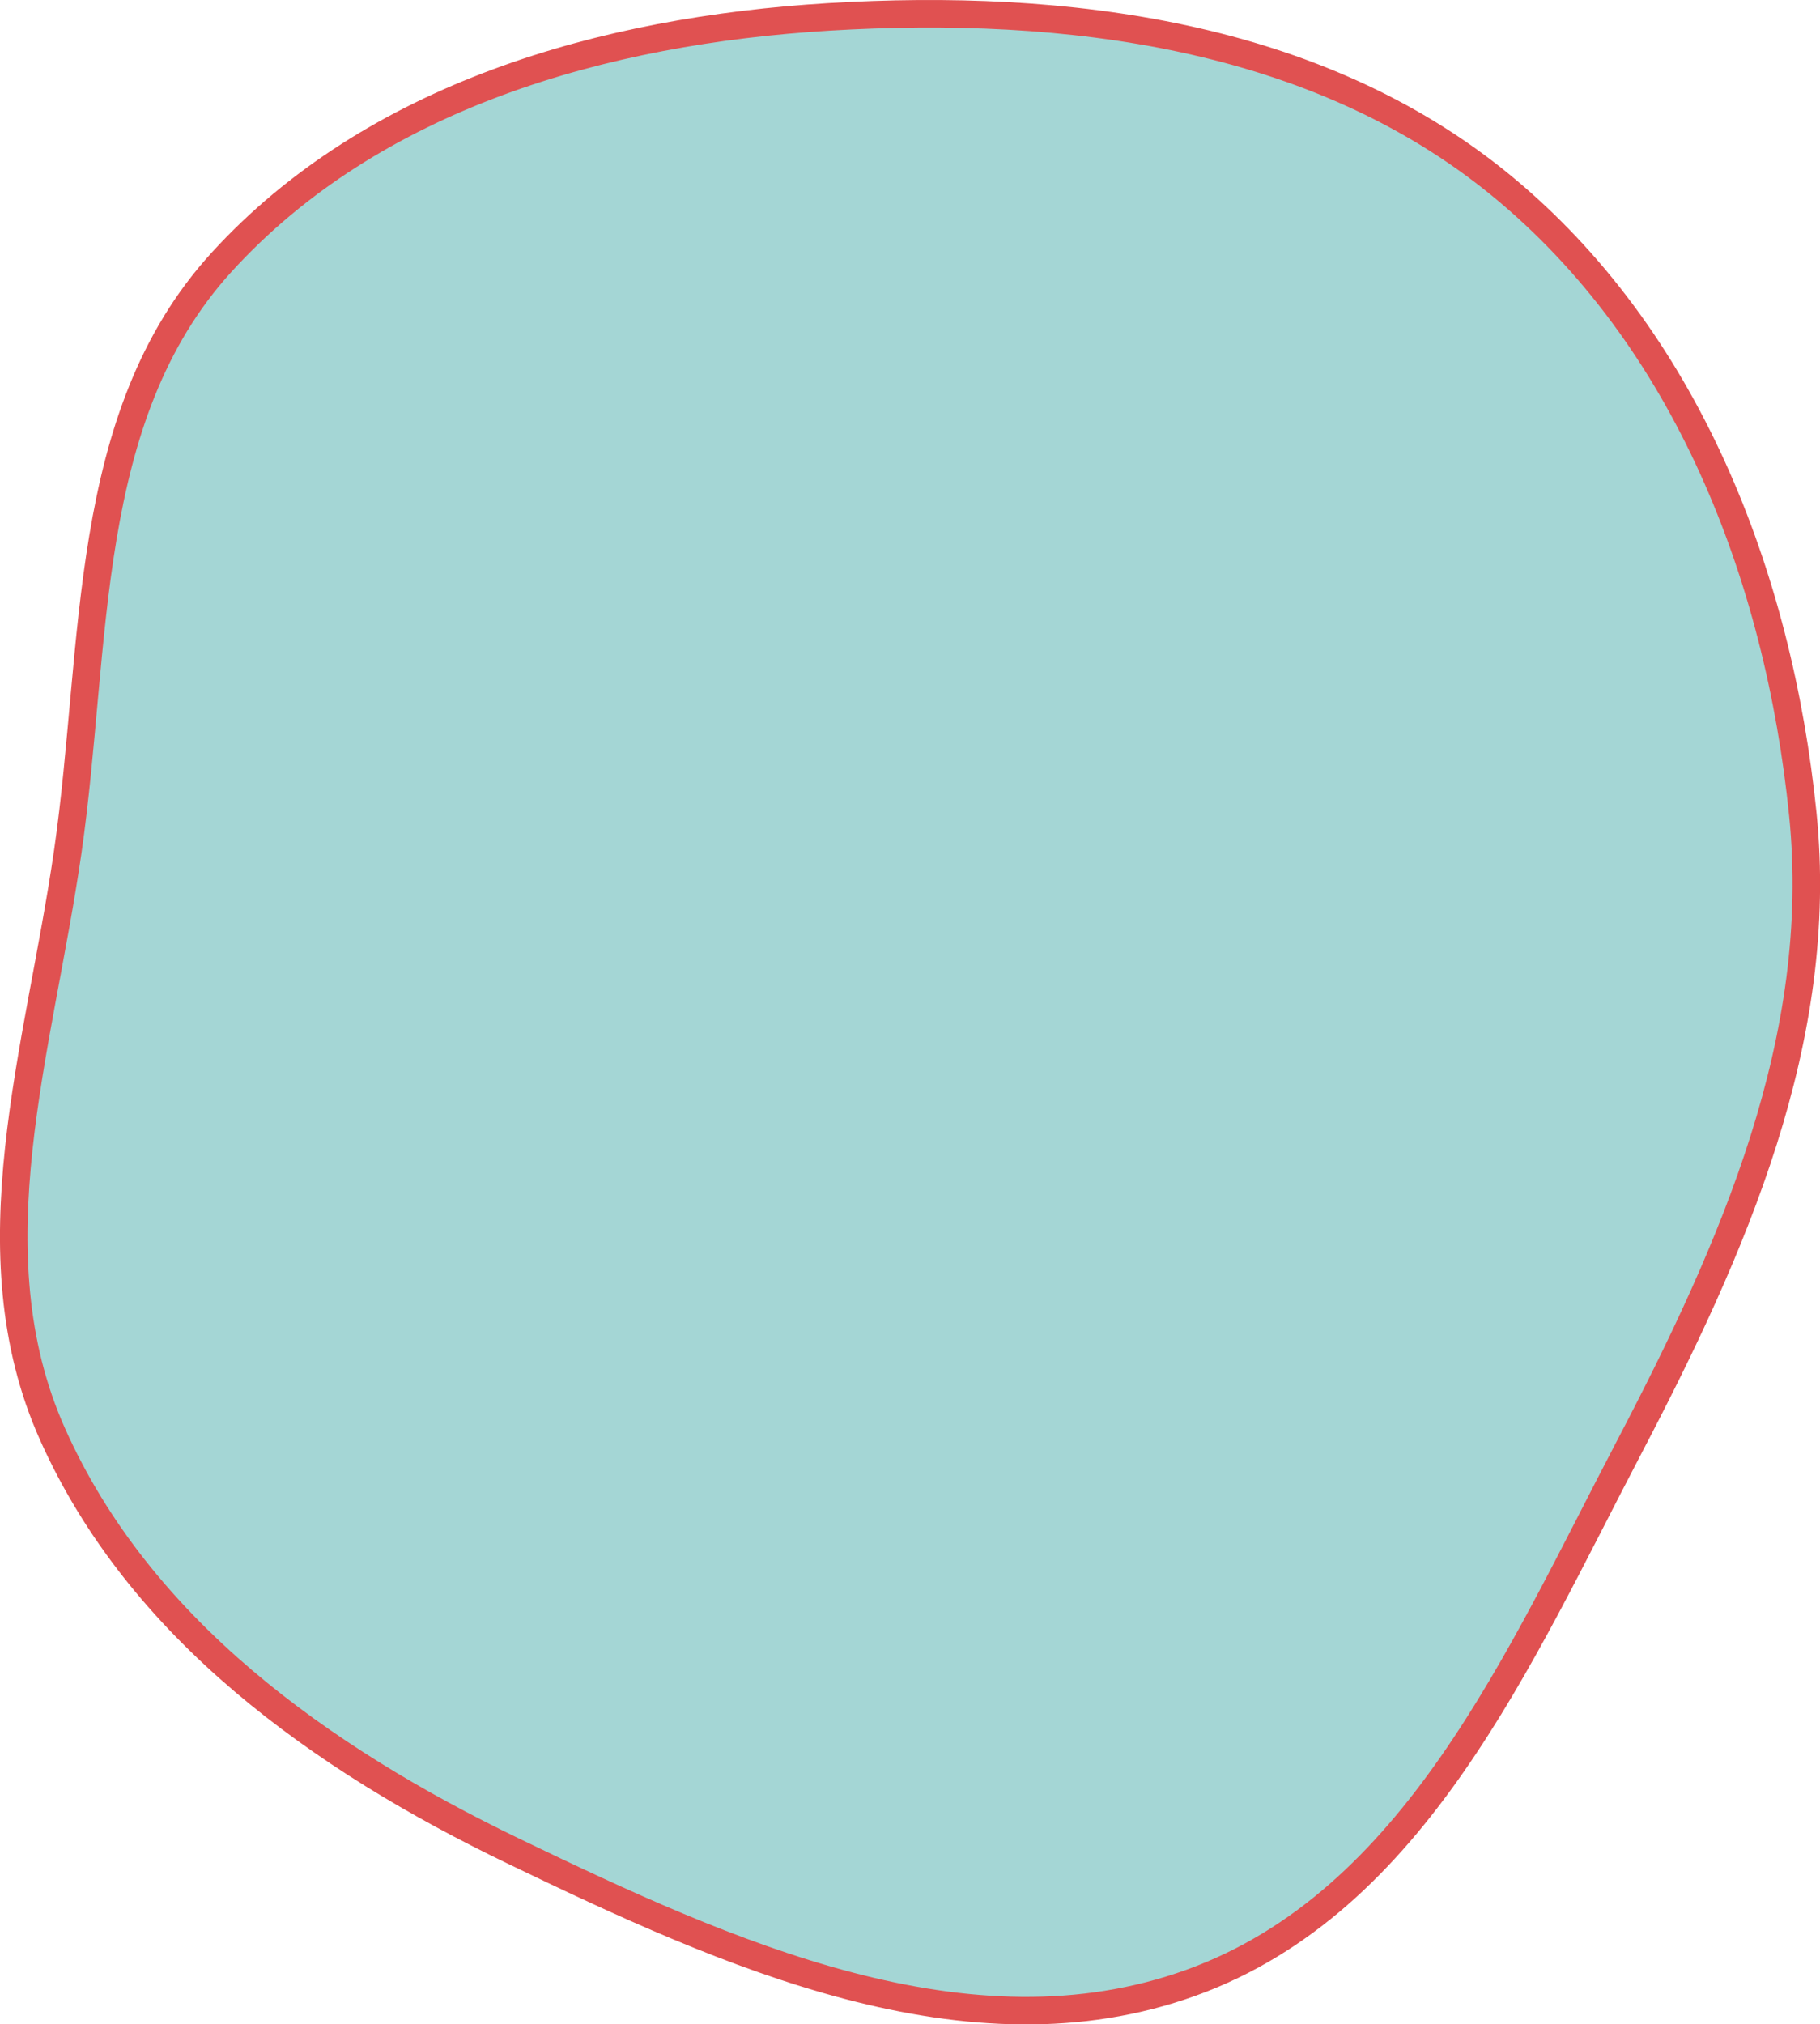 <svg xmlns="http://www.w3.org/2000/svg" width="1321.454" height="1469.573" viewBox="0 0 1321.454 1469.573">
  <path id="blob_2" d="M846.9,210.37c172.542-10.439,354.128,12.538,487.917,121.993,134.8,110.283,201.885,283.468,219.484,456.742,16.574,163.184-50.3,314.875-126.354,460.2C1348,1402.058,1272.43,1578.912,1110.3,1637.535c-162.009,58.579-336.862-20.685-492.065-95.455-139.806-67.353-271.61-161.186-334.831-302.909-59.211-132.733-9.621-278.877,11.133-422.728,21.7-150.426,9.215-315.56,111.591-427.891C516.193,267.782,683.793,220.238,846.9,210.37" transform="translate(-245.336 -198.095)" fill="#a4d6d5" stroke="#e05151" stroke-width="20"/>
</svg>
